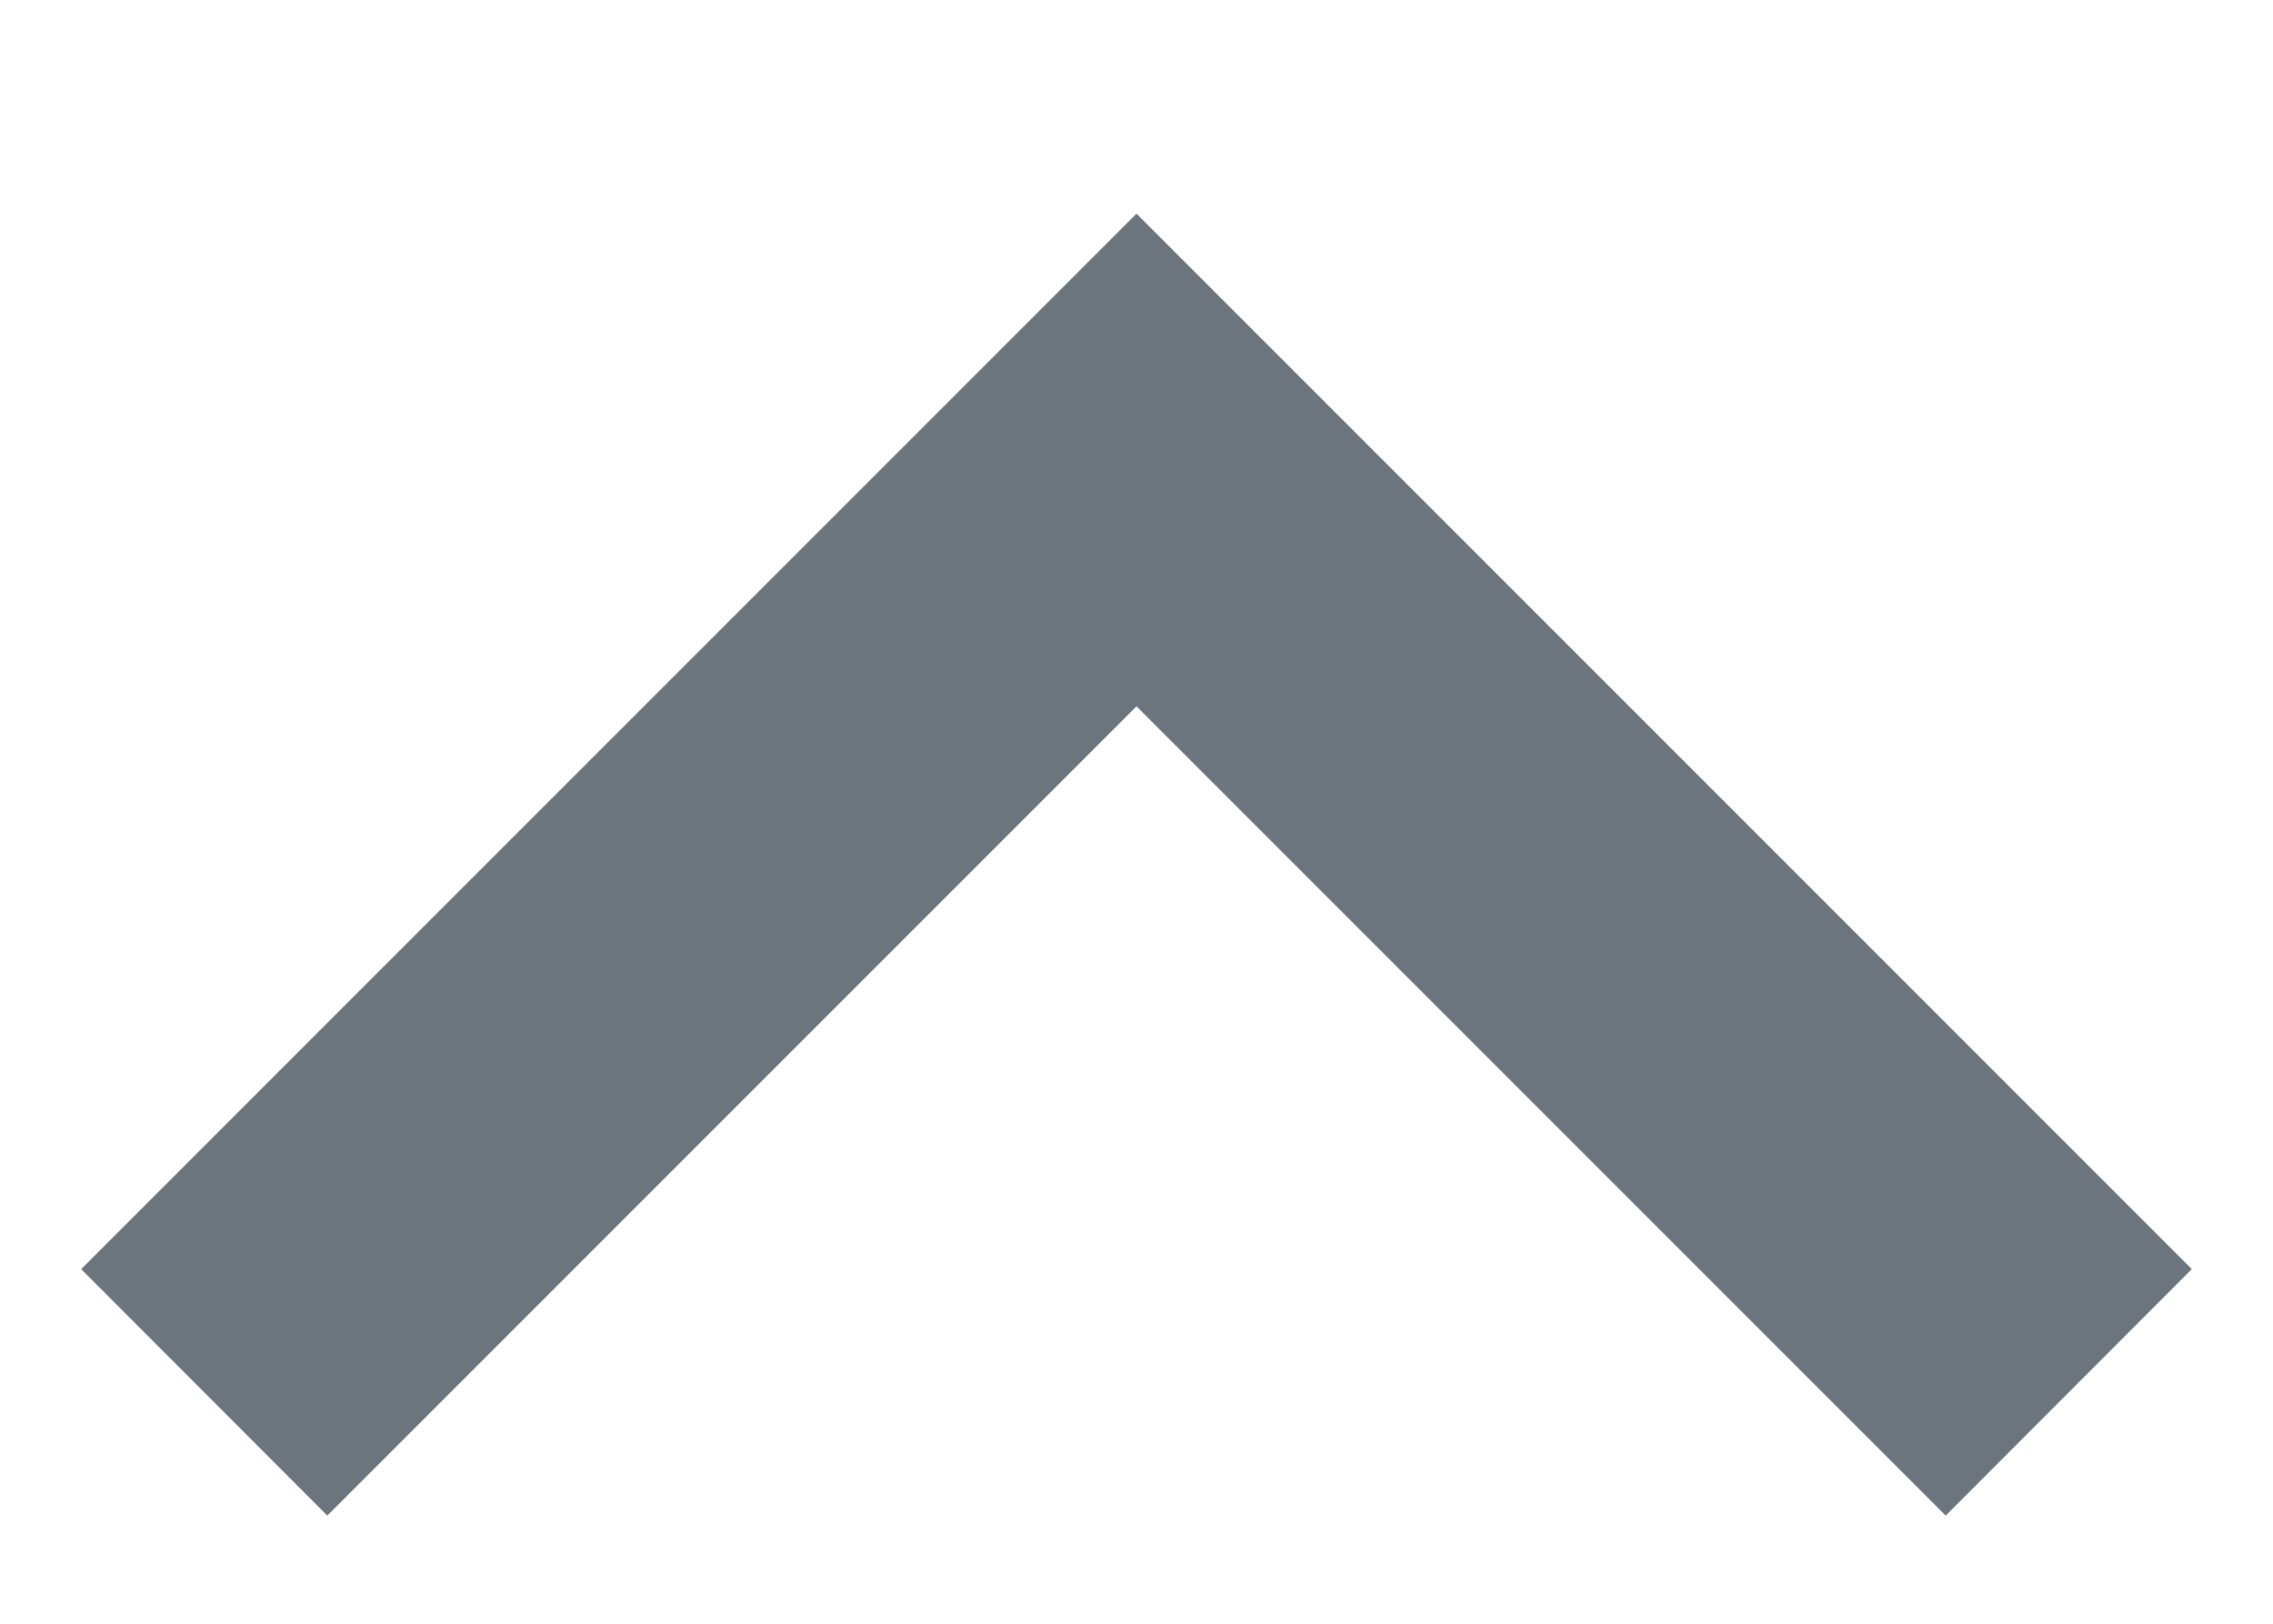 <svg width="7" height="5" viewBox="0 0 7 5" fill="none" xmlns="http://www.w3.org/2000/svg">
<path d="M3.5 0.658L6.75 3.908L5.992 4.667L3.5 2.175L1.008 4.667L0.25 3.908L3.5 0.658Z" fill="#6C757D"/>
</svg>
